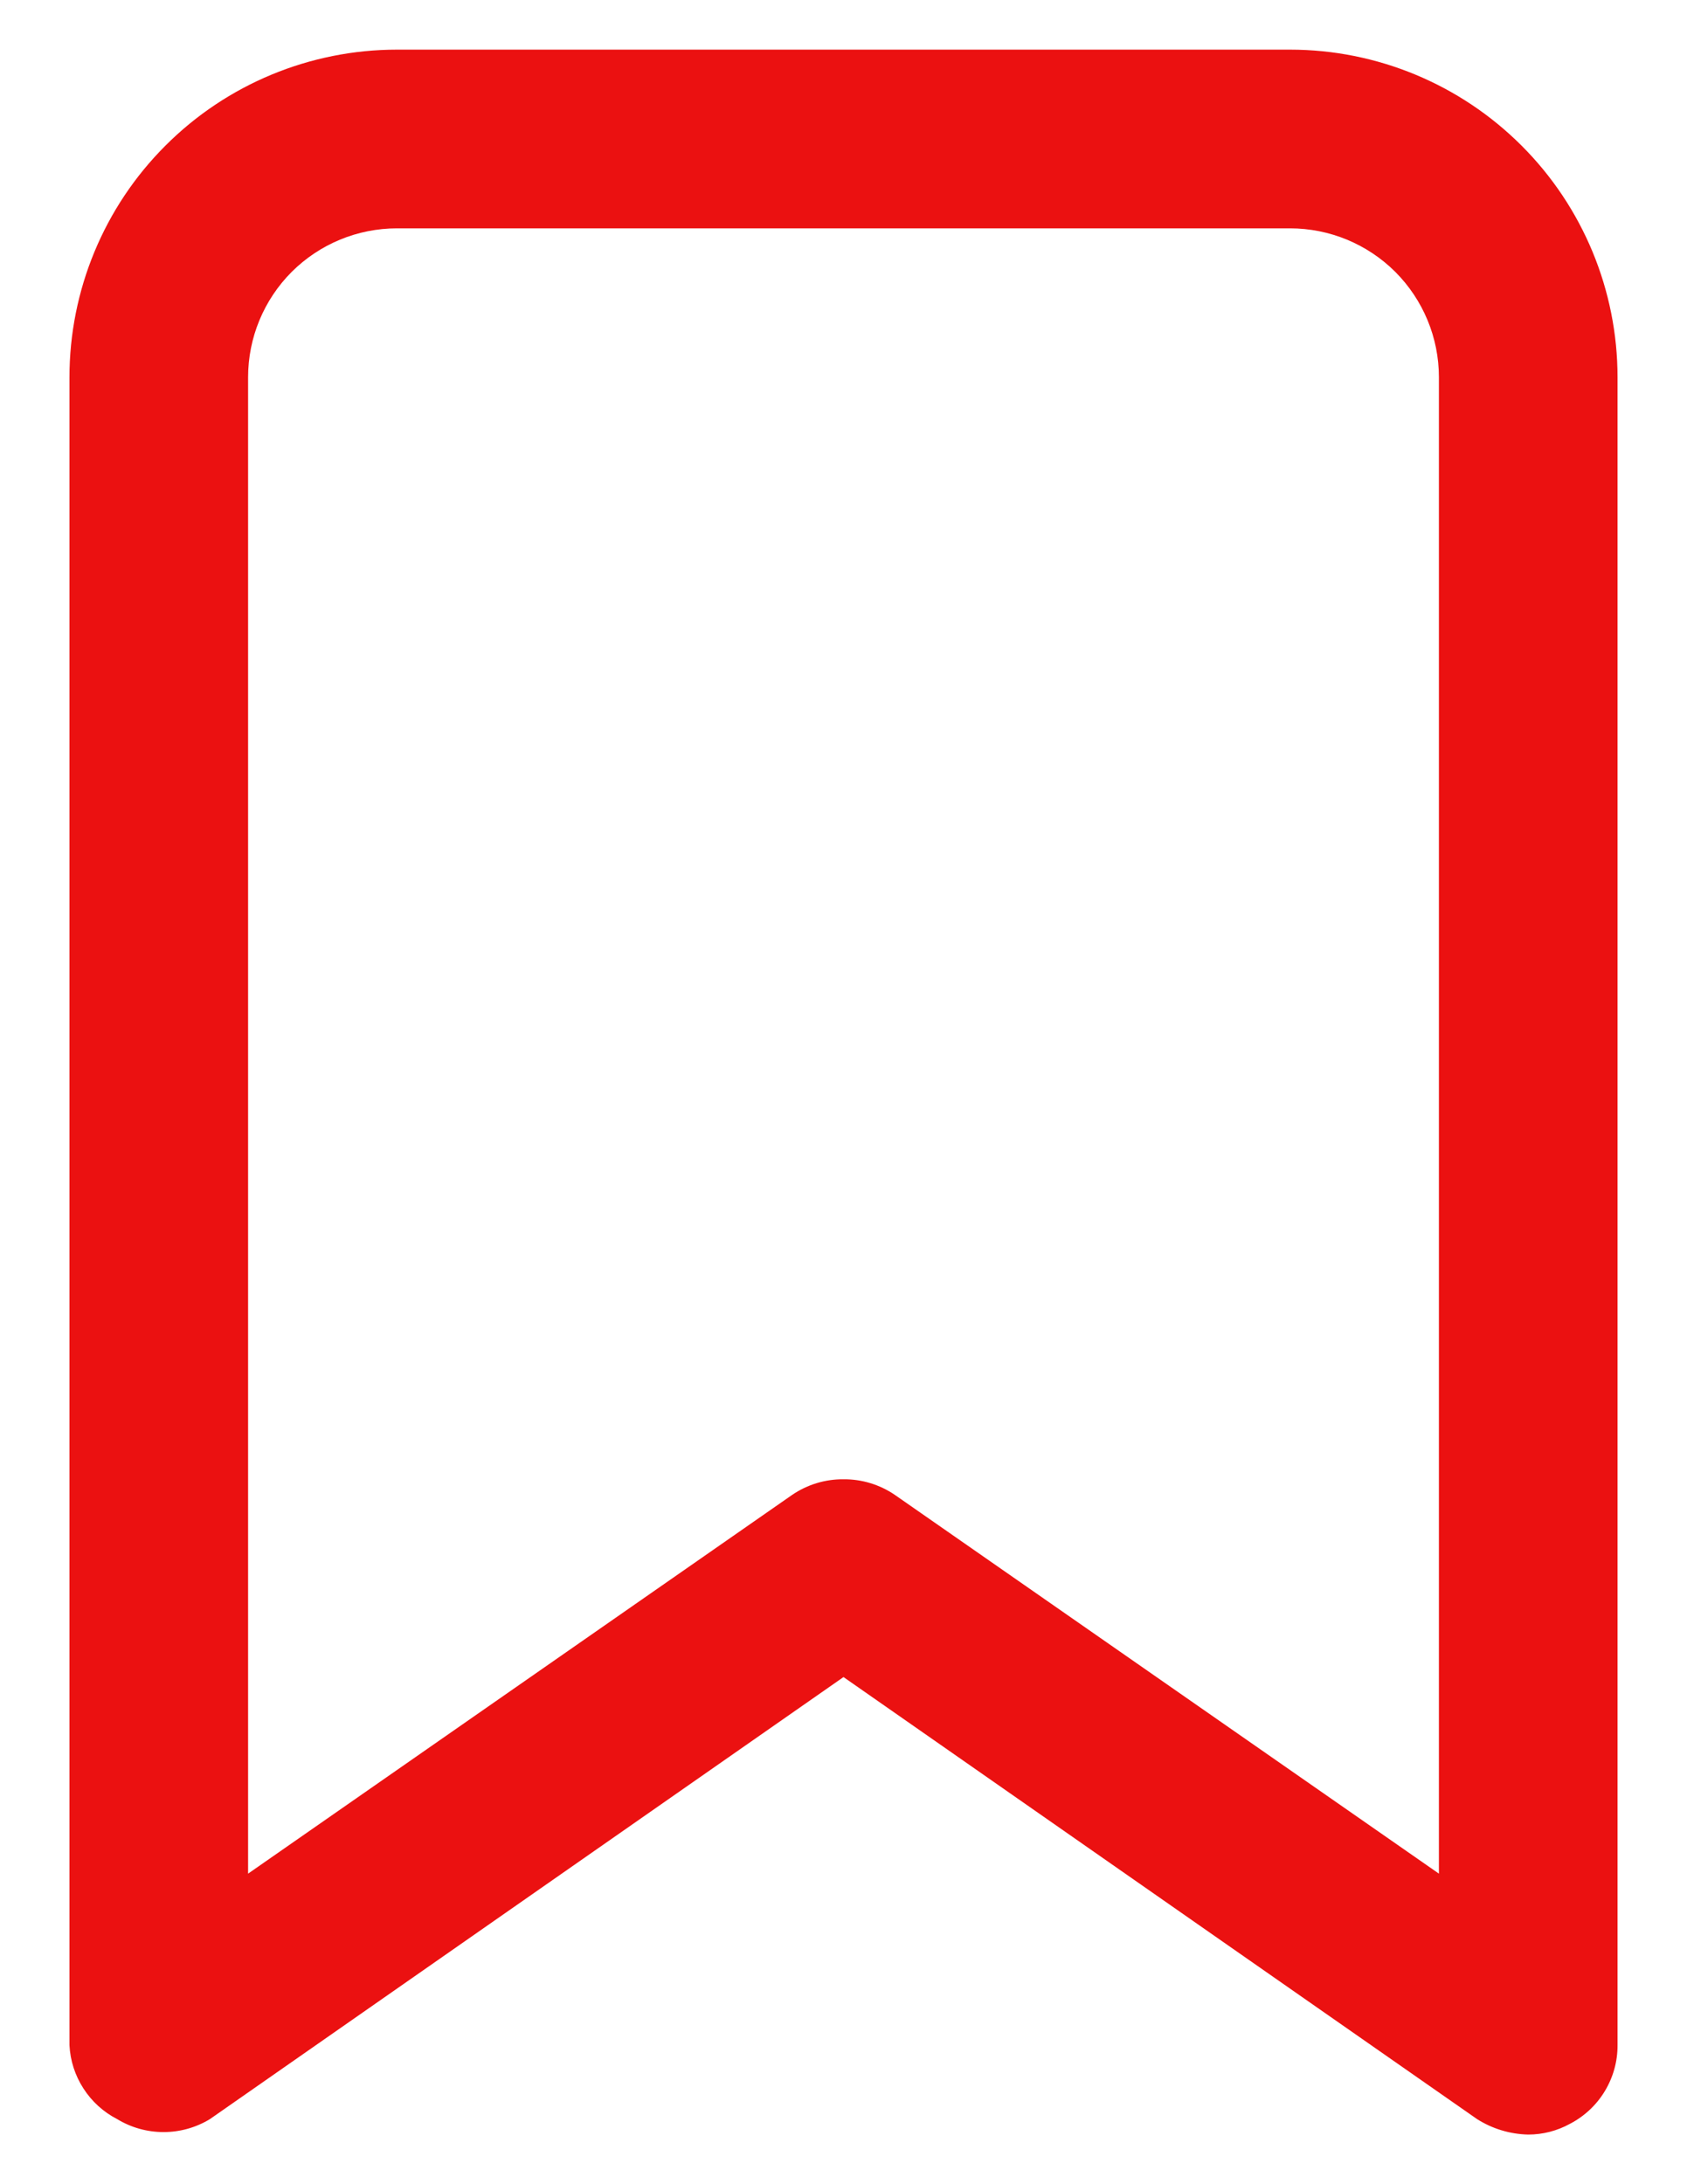 <svg width="17" height="22" viewBox="0 0 17 22" fill="none" xmlns="http://www.w3.org/2000/svg">
<g id="bookmark">
<path id="Vector" d="M15.4 21.5C15.217 21.496 15.038 21.442 14.884 21.344L8.5 16.892L2.116 21.344C1.975 21.43 1.813 21.475 1.648 21.475C1.483 21.475 1.321 21.43 1.18 21.344C1.042 21.273 0.925 21.167 0.841 21.036C0.756 20.905 0.708 20.755 0.7 20.6V3.8C0.7 2.925 1.048 2.085 1.667 1.467C2.285 0.848 3.125 0.5 4 0.5H13C13.875 0.5 14.714 0.848 15.333 1.467C15.952 2.085 16.3 2.925 16.3 3.8V20.6C16.301 20.763 16.256 20.924 16.171 21.064C16.087 21.203 15.965 21.317 15.82 21.392C15.691 21.463 15.547 21.5 15.4 21.5ZM8.5 14.9C8.684 14.898 8.864 14.953 9.016 15.056L14.5 18.872V3.8C14.5 3.402 14.342 3.021 14.061 2.739C13.779 2.458 13.398 2.3 13 2.3H4C3.602 2.3 3.221 2.458 2.939 2.739C2.658 3.021 2.5 3.402 2.5 3.8V18.872L7.984 15.056C8.136 14.953 8.316 14.898 8.5 14.9Z" fill="#EB1111"/>
</g>
</svg>
